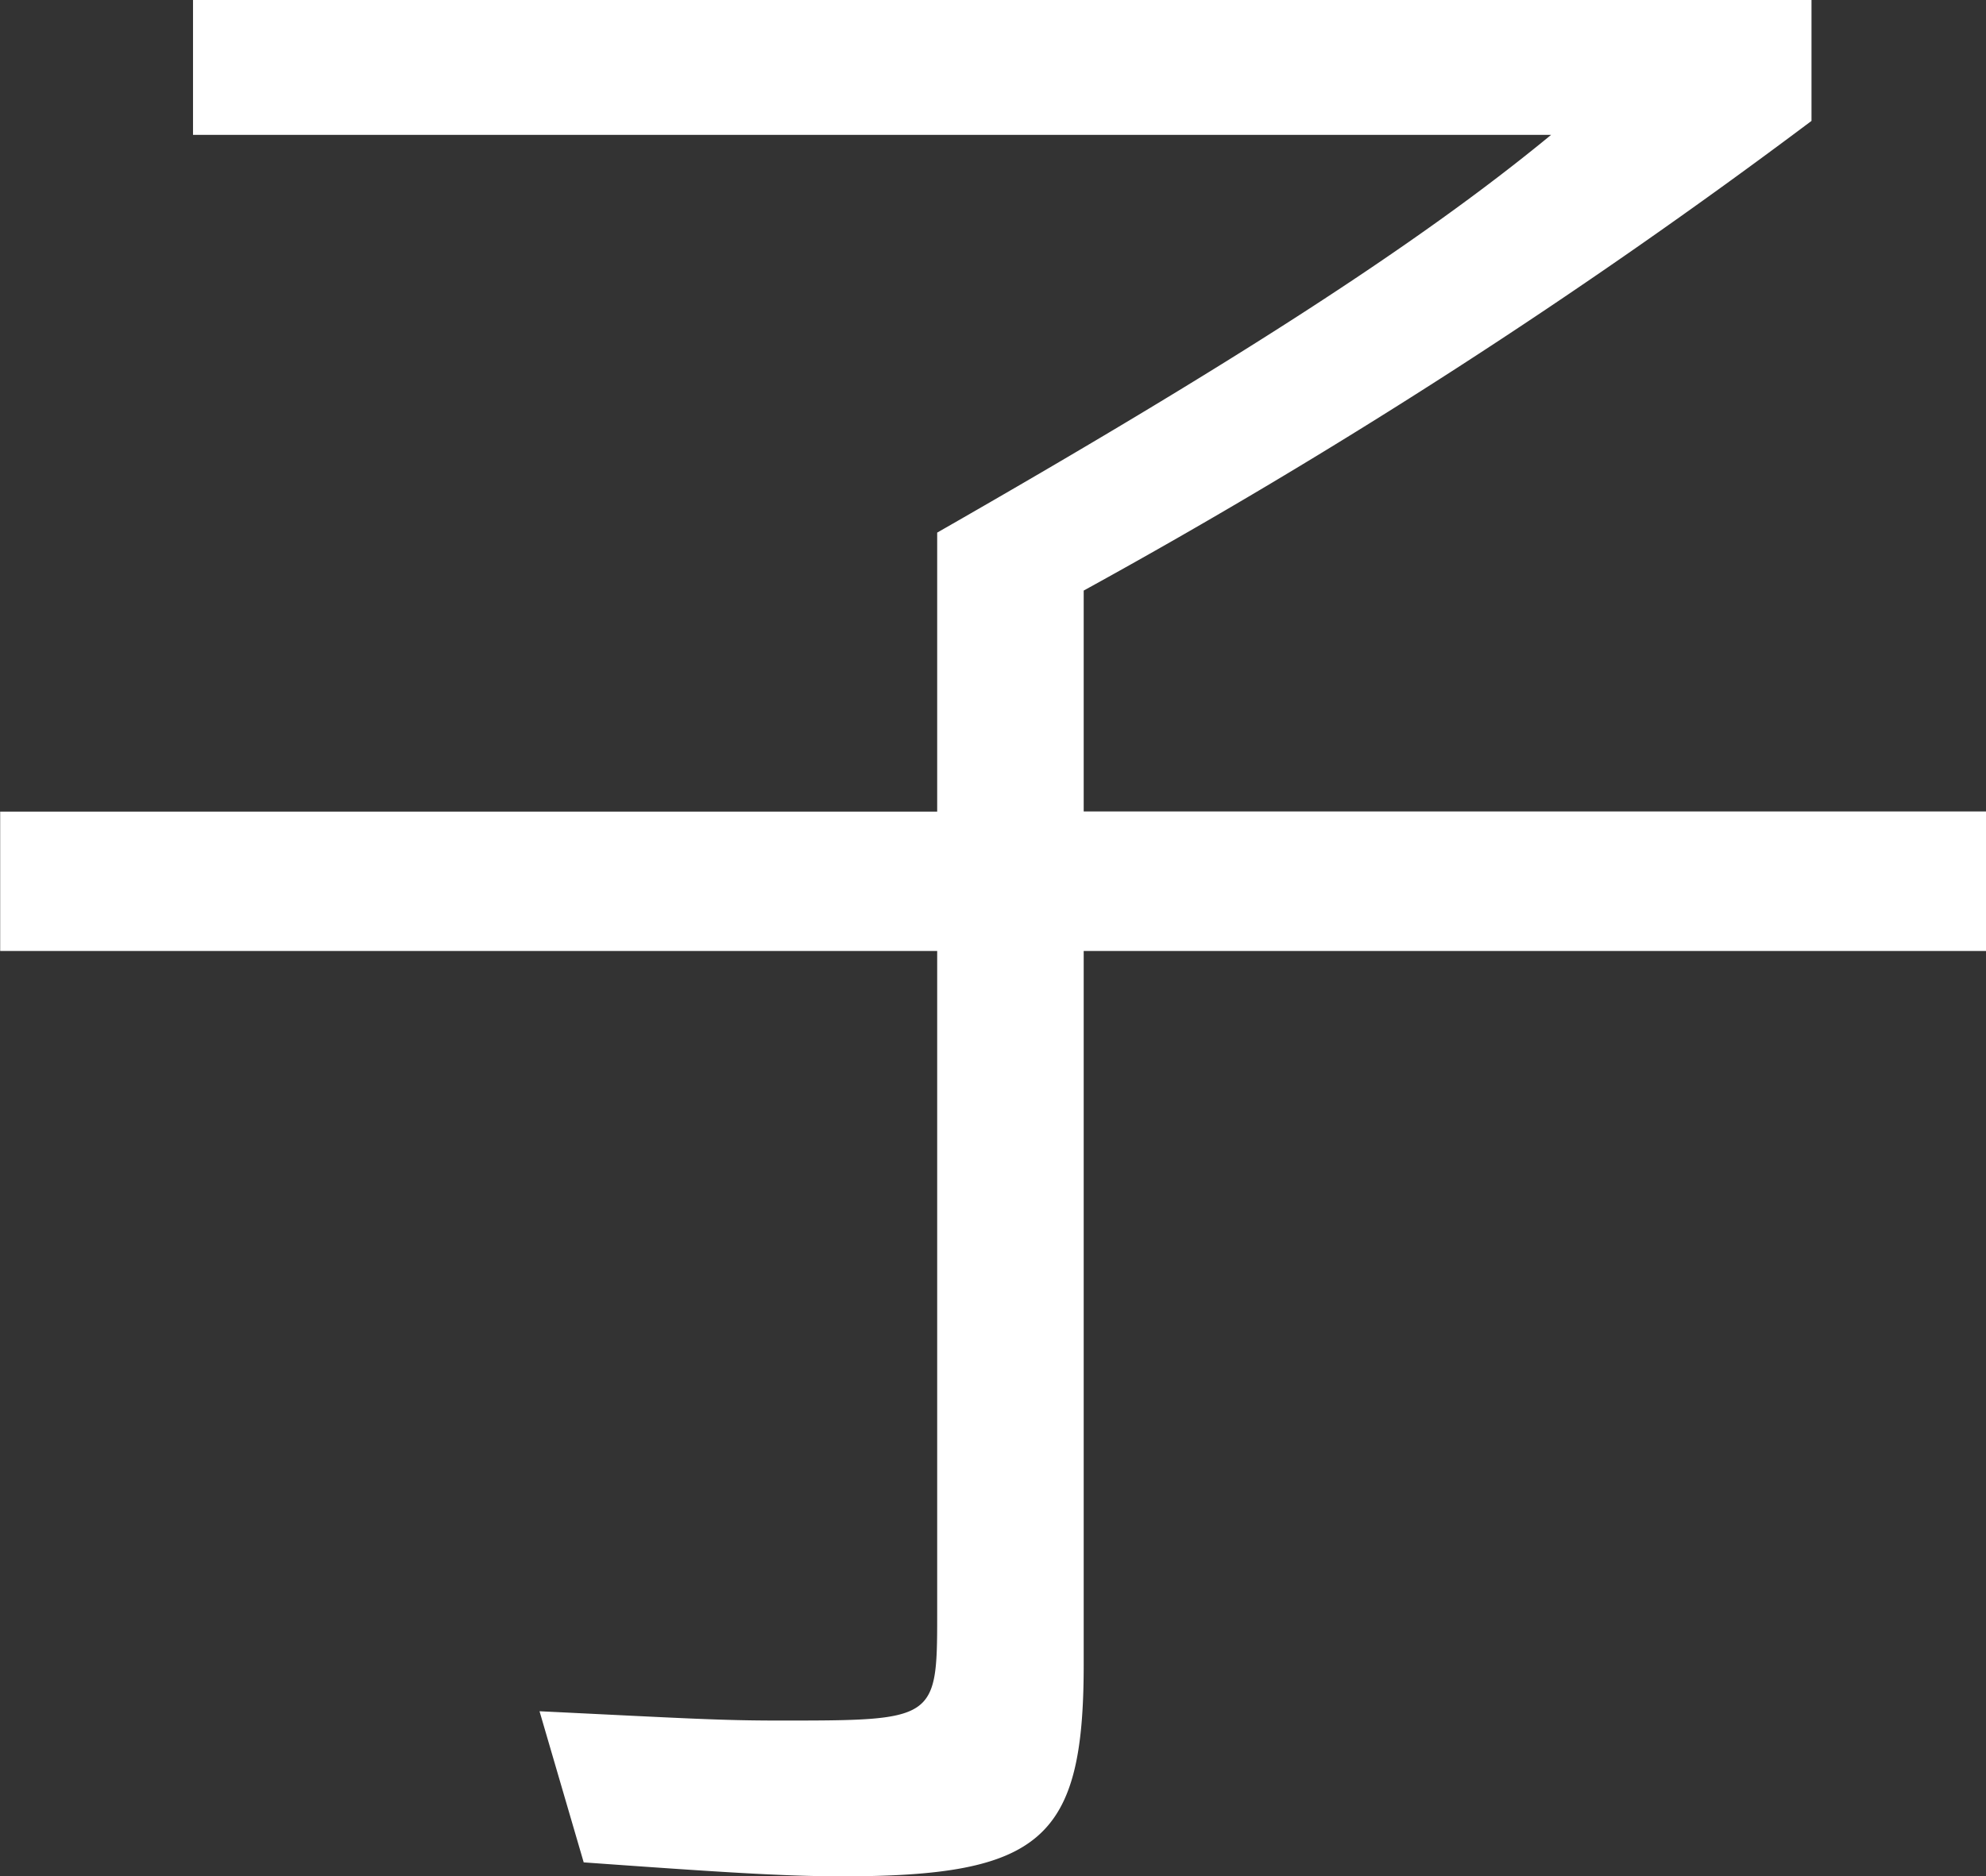 <svg xmlns="http://www.w3.org/2000/svg" width="46.116" height="43.578" viewBox="0 0 46.116 43.578">
  <rect x="0" y="0" width="46.116" height="43.578" fill="#333333" stroke="none"/>
  <path id="kv_title_shi" d="M4-18.684H25.758V-3.24c0,2.43-.054,2.43-3.672,2.43-1.4,0-2.214-.054-5.562-.216l1.026,3.51c3.024.216,4.59.324,5.994.324,4.644,0,5.616-.864,5.616-4.914V-18.684H50.112v-3.24H29.16v-5.13a142.284,142.284,0,0,0,16.9-10.908V-40.77H8.478v3.132H40.014C36.936-35.1,32.562-32.292,25.758-28.4v6.48H4Z" transform="translate(-3.996 40.77)" fill="#fff"/>
</svg>

